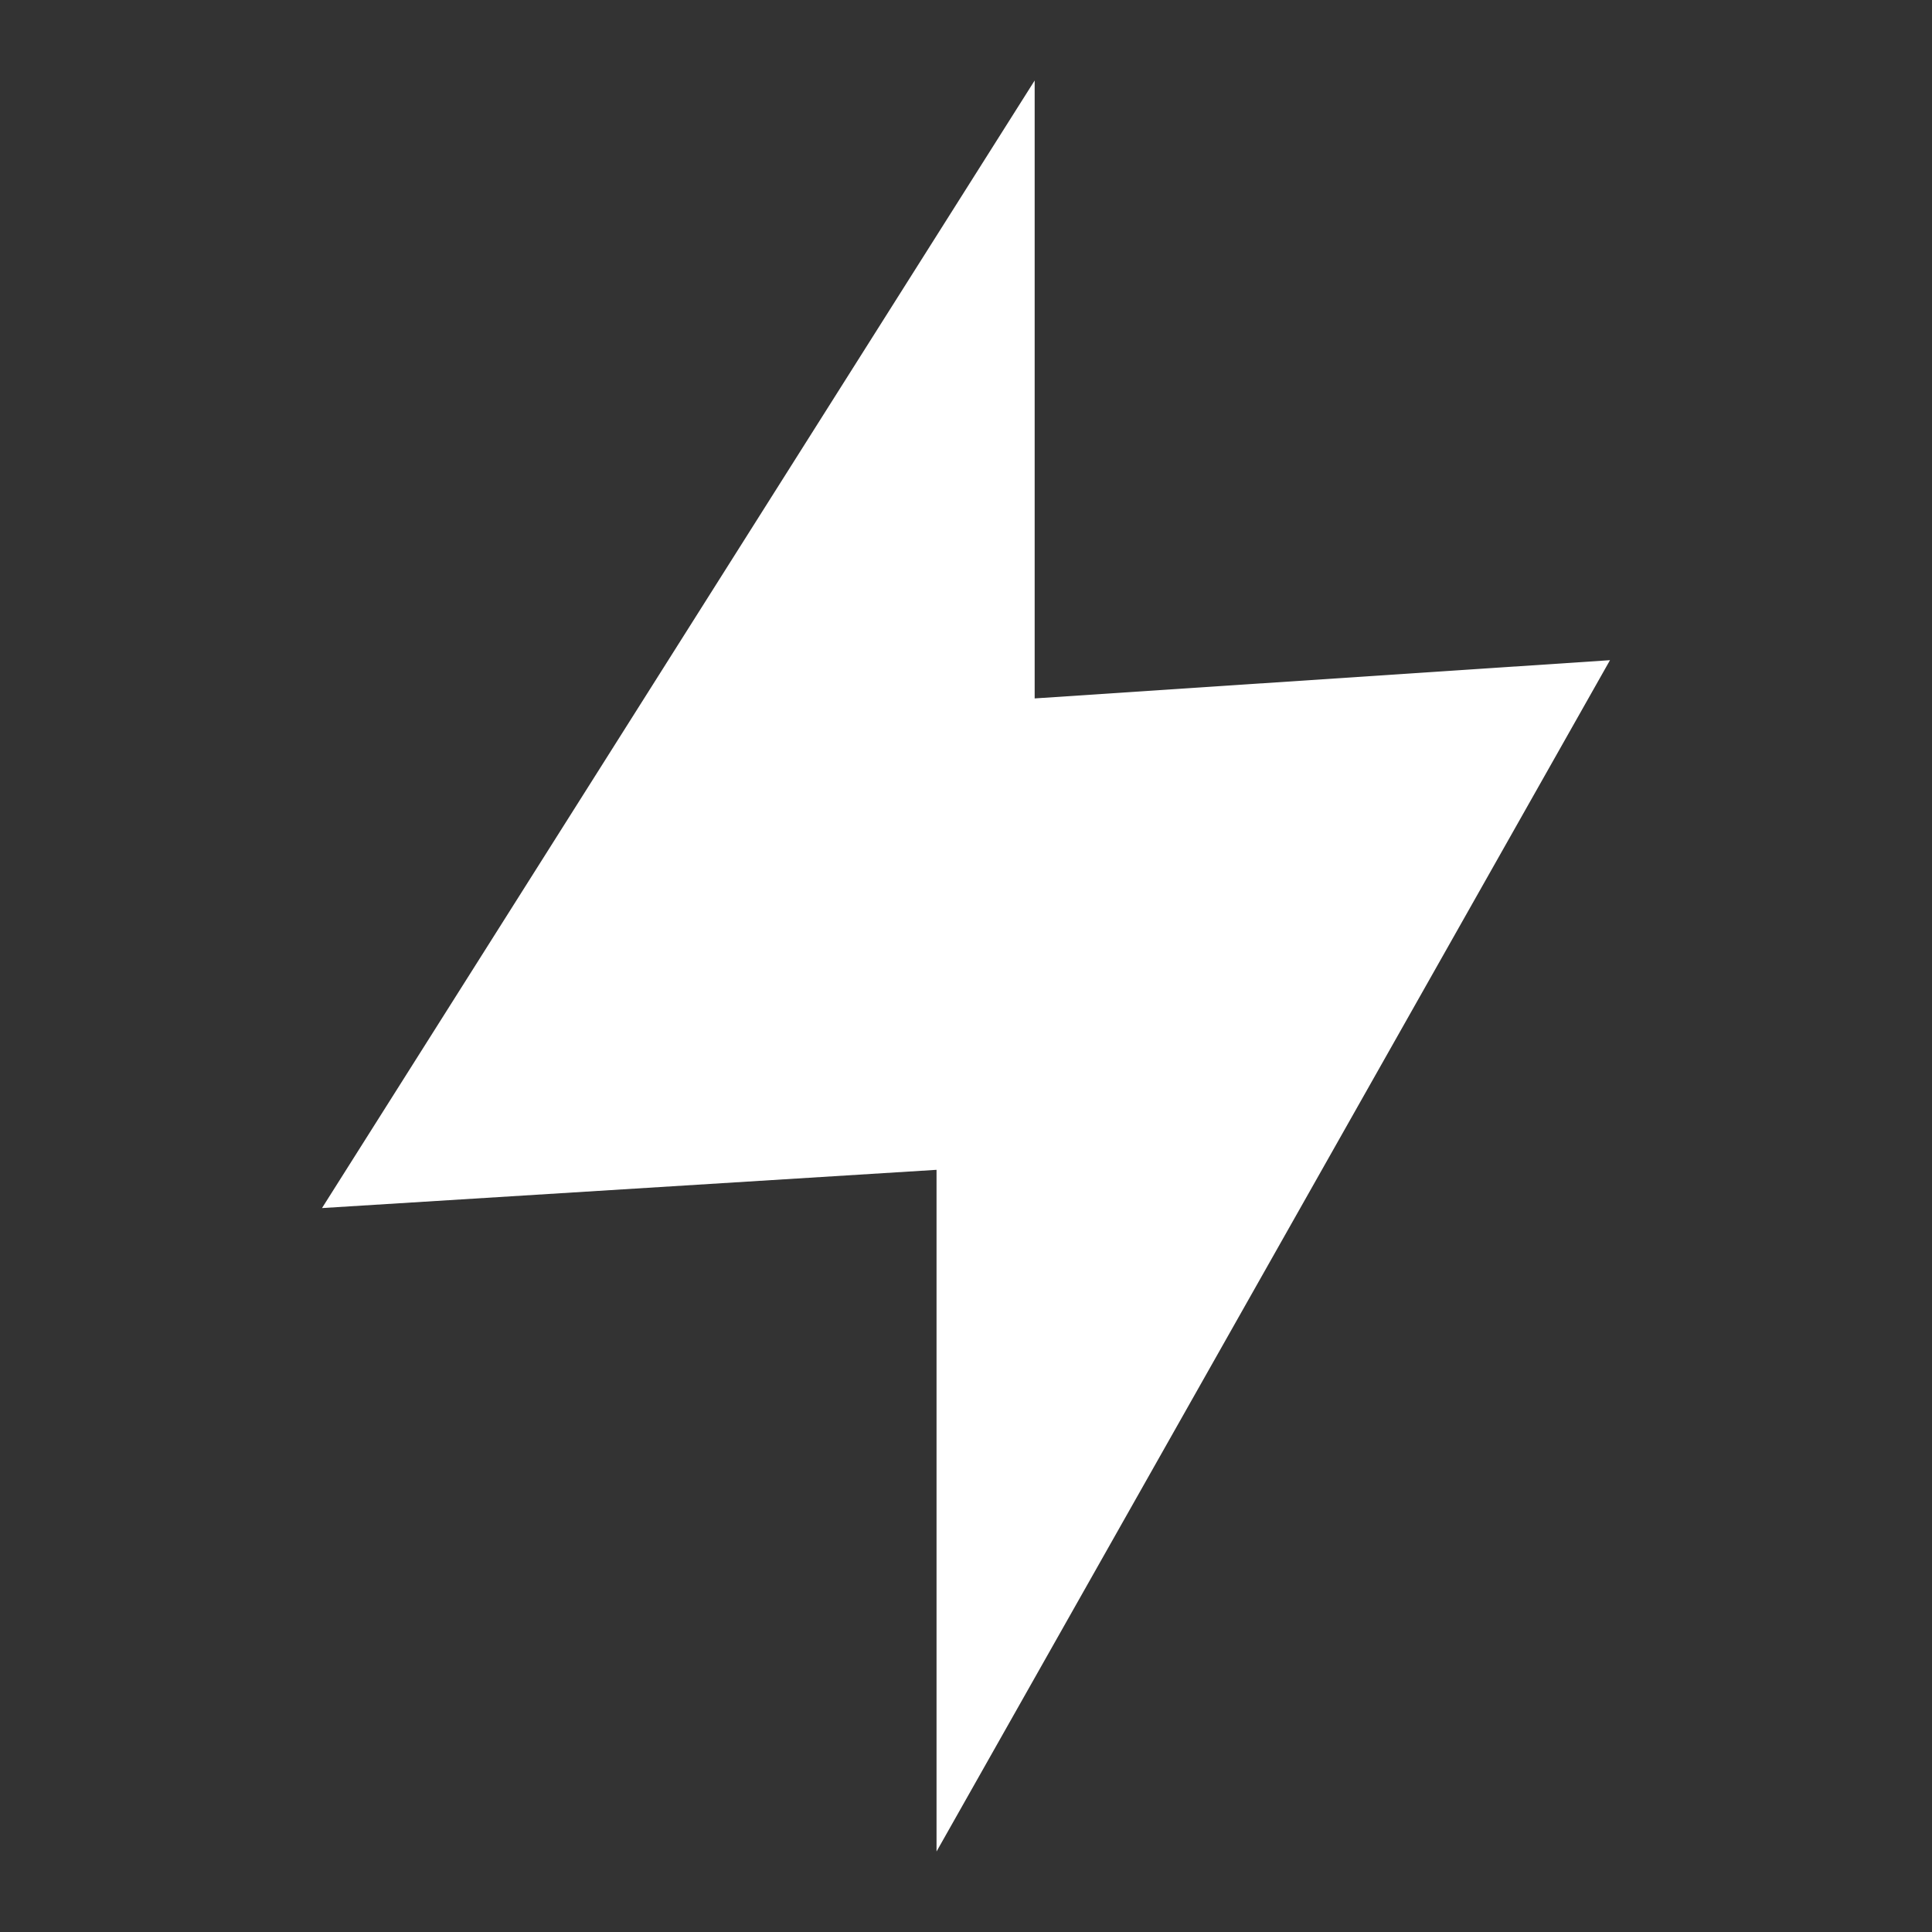 <svg width="24" height="24" viewBox="0 0 24 24" fill="none" xmlns="http://www.w3.org/2000/svg"><rect x="0" y="0" width="24" height="24" fill="#333333" stroke="none"/><path d="M4 15.007L11.634 14.532V23L20 8.201L12.853 8.676V1L4 15.007Z" fill="white"/></svg>